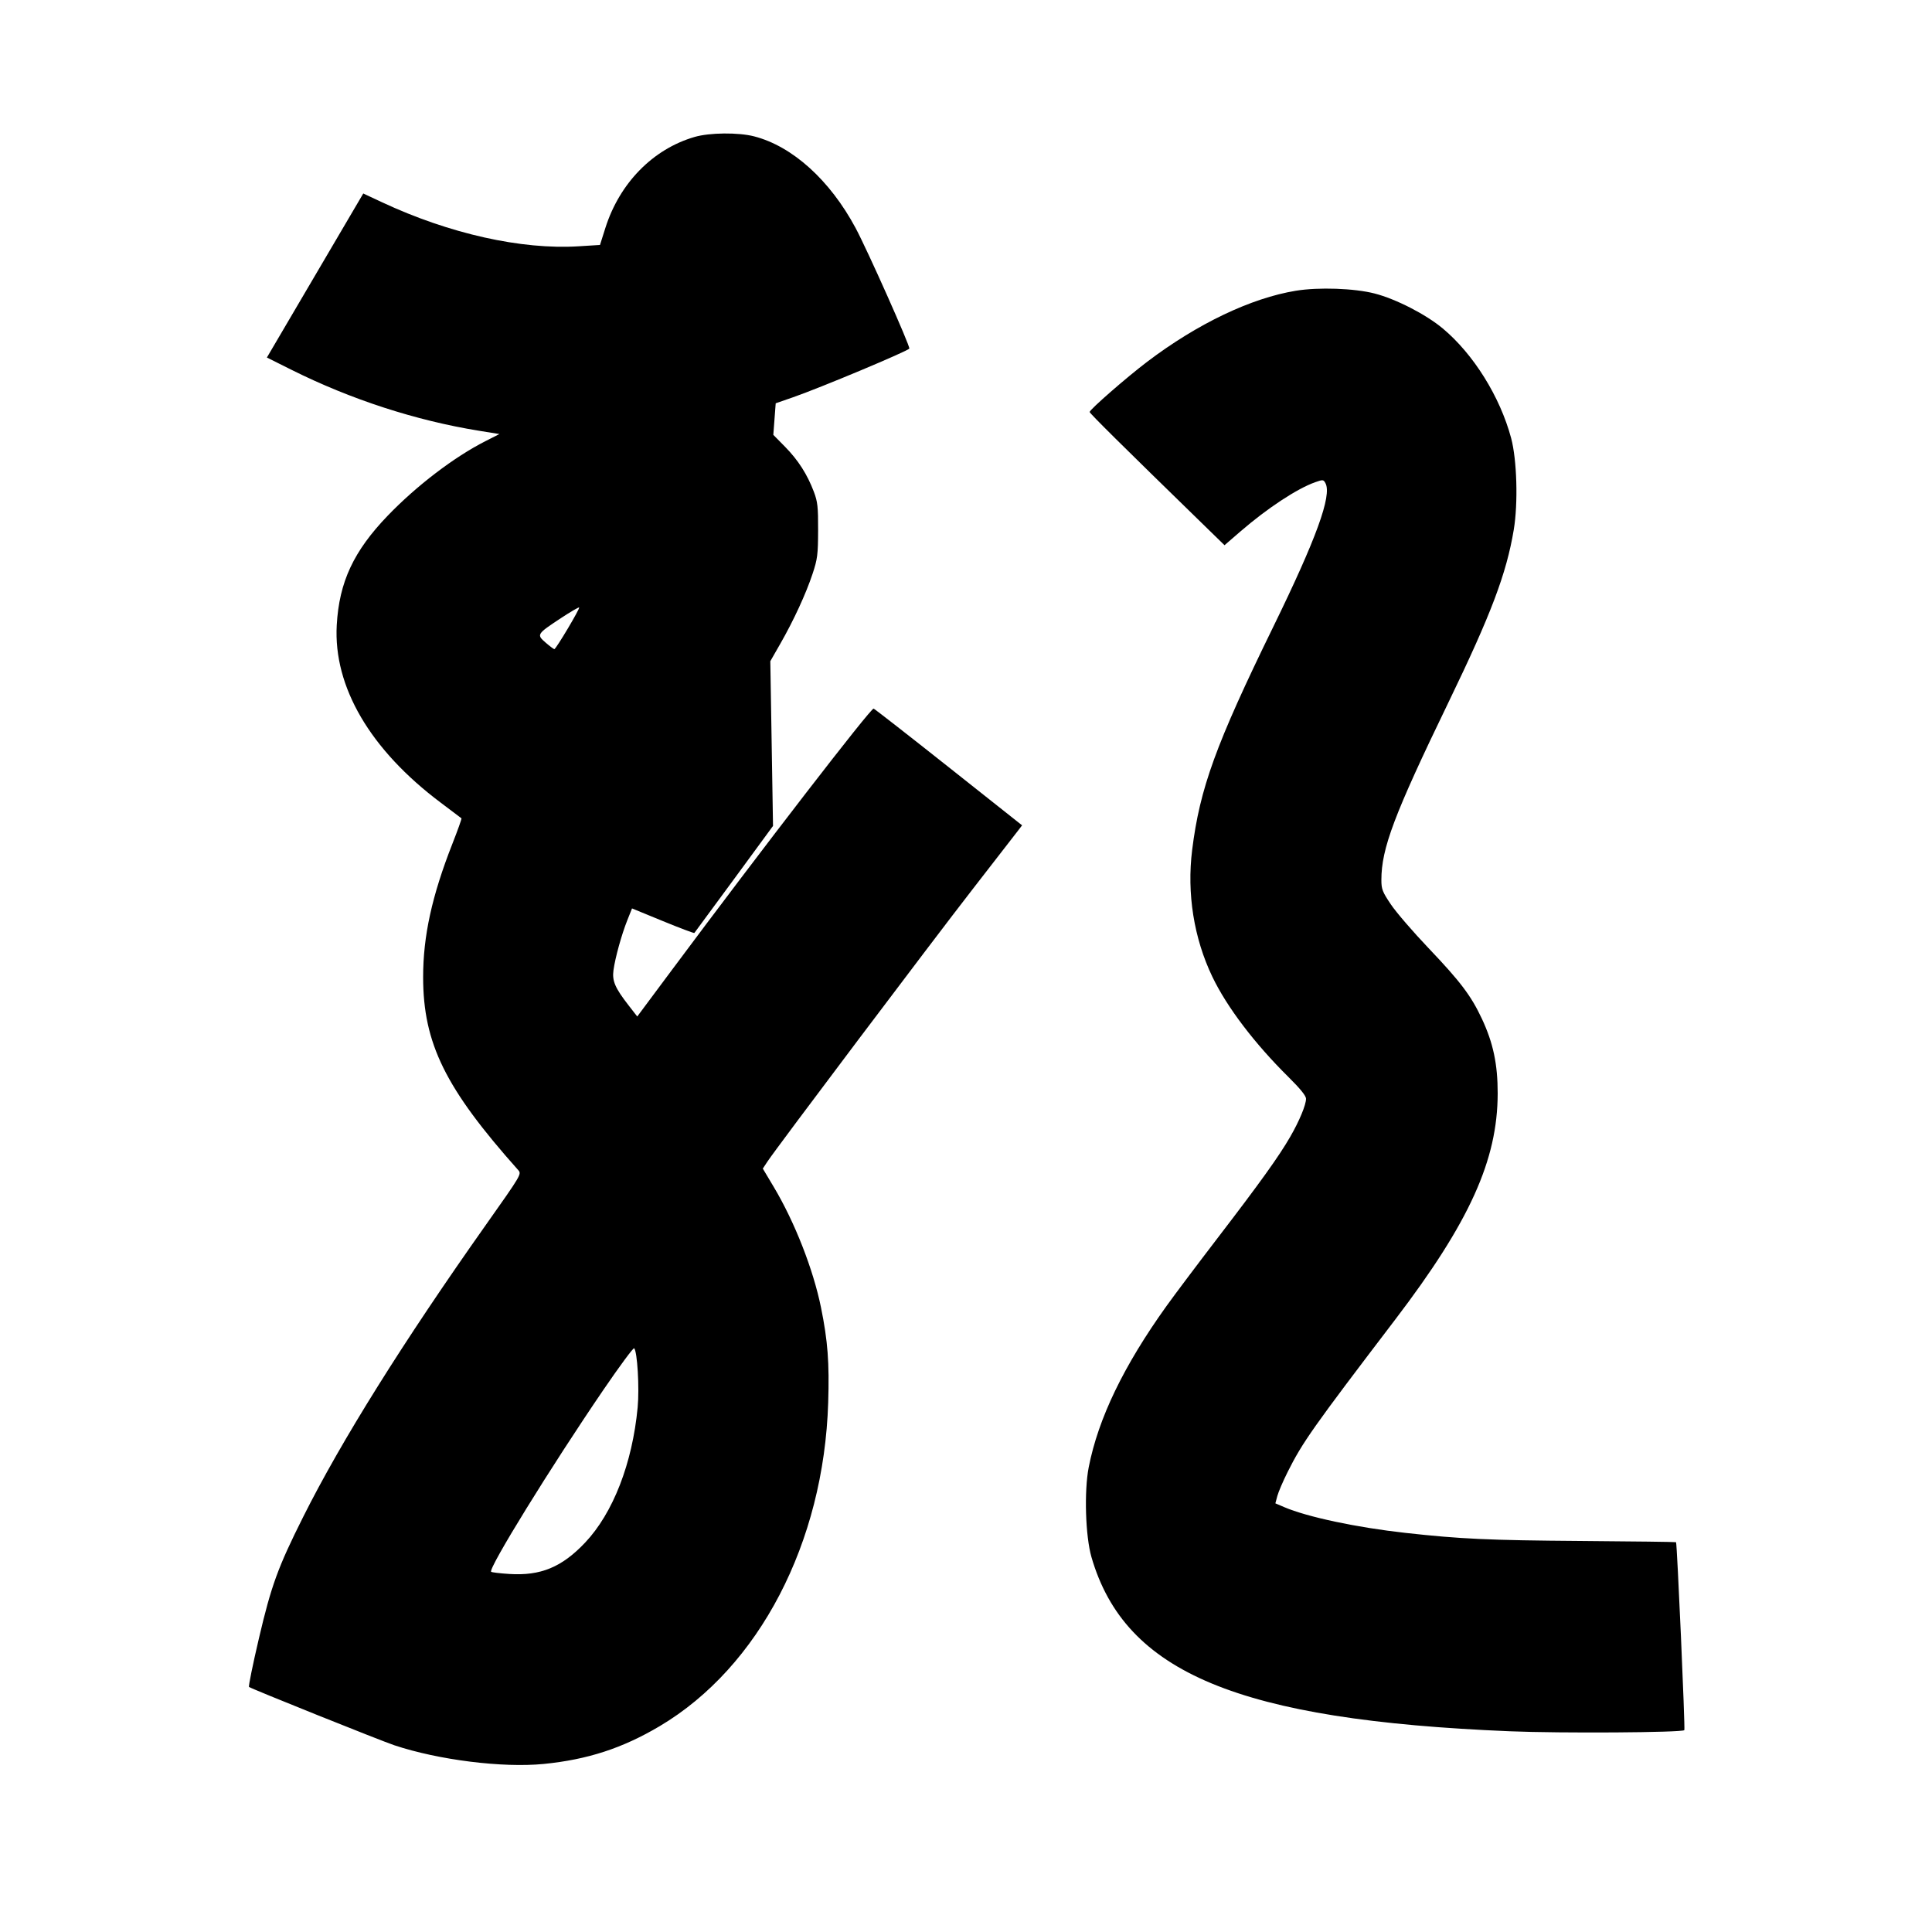 <svg xmlns="http://www.w3.org/2000/svg" width="1000" height="1000" viewBox="0 0 1000 1000" version="1.1">
	<path d="M 359.500 70.888 C 337.952 77.155, 320.698 94.764, 313.335 118.002 L 310.551 126.788 299.476 127.480 C 269.895 129.329, 232.555 120.966, 197.764 104.701 L 188.028 100.150 182.631 109.325 C 179.663 114.371, 168.438 133.475, 157.688 151.778 L 138.141 185.056 150.821 191.386 C 181.556 206.731, 215.173 217.659, 247.943 222.960 L 258.500 224.667 251.274 228.334 C 235.102 236.540, 215.699 251.331, 200.758 266.840 C 183.018 285.254, 175.556 301.246, 174.300 323.541 C 172.502 355.453, 191.598 388.062, 228.138 415.474 C 233.837 419.750, 238.659 423.389, 238.854 423.561 C 239.048 423.733, 236.942 429.640, 234.175 436.687 C 223.553 463.729, 218.991 484.540, 219.013 505.849 C 219.049 540.092, 230.508 563.334, 268.196 605.601 C 270.056 607.688, 269.936 607.891, 251.413 634.101 C 208.629 694.642, 176.623 745.811, 156.884 785.231 C 143.833 811.294, 140.432 820.628, 134.026 847.962 C 130.862 861.458, 128.550 872.797, 128.887 873.159 C 129.596 873.921, 197.200 901.052, 204.138 903.358 C 227.064 910.980, 260.142 915.115, 281.409 913.018 C 304.088 910.782, 322.240 904.864, 341.500 893.428 C 392.900 862.908, 426.420 798.522, 428.671 725.984 C 429.314 705.266, 428.466 694.055, 424.945 676.749 C 420.926 656.992, 411.342 632.538, 400.490 614.353 L 394.826 604.862 397.294 601.132 C 401.997 594.025, 481.602 488.362, 503.500 460.160 C 515.600 444.577, 526.294 430.783, 527.264 429.508 L 529.029 427.190 491.082 397.117 C 470.212 380.578, 452.709 366.923, 452.188 366.773 C 450.780 366.367, 394.725 438.998, 347.575 502.320 L 329.838 526.141 325.315 520.320 C 318.343 511.350, 316.782 507.712, 317.534 502.188 C 318.411 495.750, 321.731 483.744, 324.680 476.349 L 327.133 470.198 343.083 476.749 C 351.856 480.352, 359.199 483.120, 359.400 482.900 C 359.601 482.680, 368.844 470.125, 379.939 455 L 400.112 427.500 399.413 384.868 L 398.715 342.236 403.895 333.184 C 410.823 321.077, 417.152 307.357, 420.586 297 C 423.123 289.348, 423.409 287.104, 423.452 274.500 C 423.494 262.363, 423.202 259.711, 421.262 254.568 C 417.855 245.539, 413.133 238.152, 406.384 231.296 L 400.268 225.082 400.884 216.913 L 401.500 208.743 410.500 205.618 C 424.585 200.728, 470.189 181.622, 470.663 180.414 C 471.146 179.180, 448.968 129.416, 442.846 118 C 429.564 93.229, 410.157 75.699, 390.356 70.586 C 382.187 68.477, 367.286 68.623, 359.500 70.888 M 670.749 150.488 C 647.567 154.276, 619.866 167.500, 593.854 187.196 C 583.160 195.293, 564 212.012, 564 213.246 C 564 213.934, 580.541 230.316, 622.654 271.335 L 633.808 282.200 642.122 275.015 C 655.990 263.031, 671.401 252.887, 680.749 249.589 C 684.773 248.169, 685.034 248.195, 686.066 250.123 C 689.458 256.462, 681.296 278.900, 659.003 324.512 C 629.273 385.344, 621.018 408.064, 617.053 439.974 C 614.257 462.479, 617.943 485.609, 627.505 505.555 C 635.022 521.233, 649.335 540.090, 666.920 557.479 C 672.970 563.462, 676 567.204, 676 568.692 C 676 571.893, 672.556 580.186, 667.813 588.405 C 661.976 598.522, 652.371 611.918, 630.462 640.500 C 619.922 654.250, 607.913 670.225, 603.775 676 C 581.601 706.952, 568.470 734.167, 563.518 759.439 C 561.094 771.811, 561.814 795.189, 564.952 806 C 582.324 865.852, 641.106 890.311, 781.500 896.105 C 807.933 897.196, 870.541 896.793, 871.810 895.523 C 872.308 895.025, 868.066 798.917, 867.516 798.234 C 867.398 798.088, 845.297 797.805, 818.401 797.606 C 770.582 797.251, 755.920 796.577, 727.500 793.427 C 702.199 790.624, 676.590 785.182, 664.689 780.081 L 660.127 778.125 661.150 774.313 C 661.713 772.216, 664.099 766.653, 666.451 761.951 C 674.164 746.536, 679.440 739.060, 722.215 682.930 C 760.628 632.523, 775.147 600.482, 775.199 566 C 775.222 550.877, 772.881 539.809, 767.010 527.279 C 761.434 515.382, 755.918 508.084, 739.342 490.680 C 731.391 482.331, 722.661 472.200, 719.943 468.166 C 715.549 461.647, 715 460.238, 715 455.482 C 715 439.121, 721.579 421.702, 749.739 363.500 C 771.828 317.848, 779.723 296.975, 783.523 274.182 C 785.812 260.453, 785.168 237.990, 782.164 226.776 C 776.419 205.329, 762.682 183.297, 746.769 170.008 C 738.022 162.703, 722.519 154.750, 711.500 151.916 C 700.991 149.212, 682.516 148.565, 670.749 150.488 M 290.358 319.924 C 277.802 328.196, 277.628 328.475, 282.436 332.631 C 284.579 334.484, 286.599 336, 286.924 336 C 287.755 336, 300.287 314.954, 299.766 314.433 C 299.532 314.199, 295.298 316.670, 290.358 319.924 M 312.362 719.322 C 285.214 759.097, 252.604 811.938, 254.213 813.547 C 254.526 813.860, 258.769 814.372, 263.641 814.685 C 279.824 815.724, 290.822 811.174, 302.845 798.464 C 317.309 783.173, 327.300 757.474, 330.045 728.504 C 331.002 718.403, 329.883 699.456, 328.235 697.857 C 327.831 697.465, 320.688 707.124, 312.362 719.322 " stroke="none" fill="black" fill-rule="evenodd"/>
</svg>